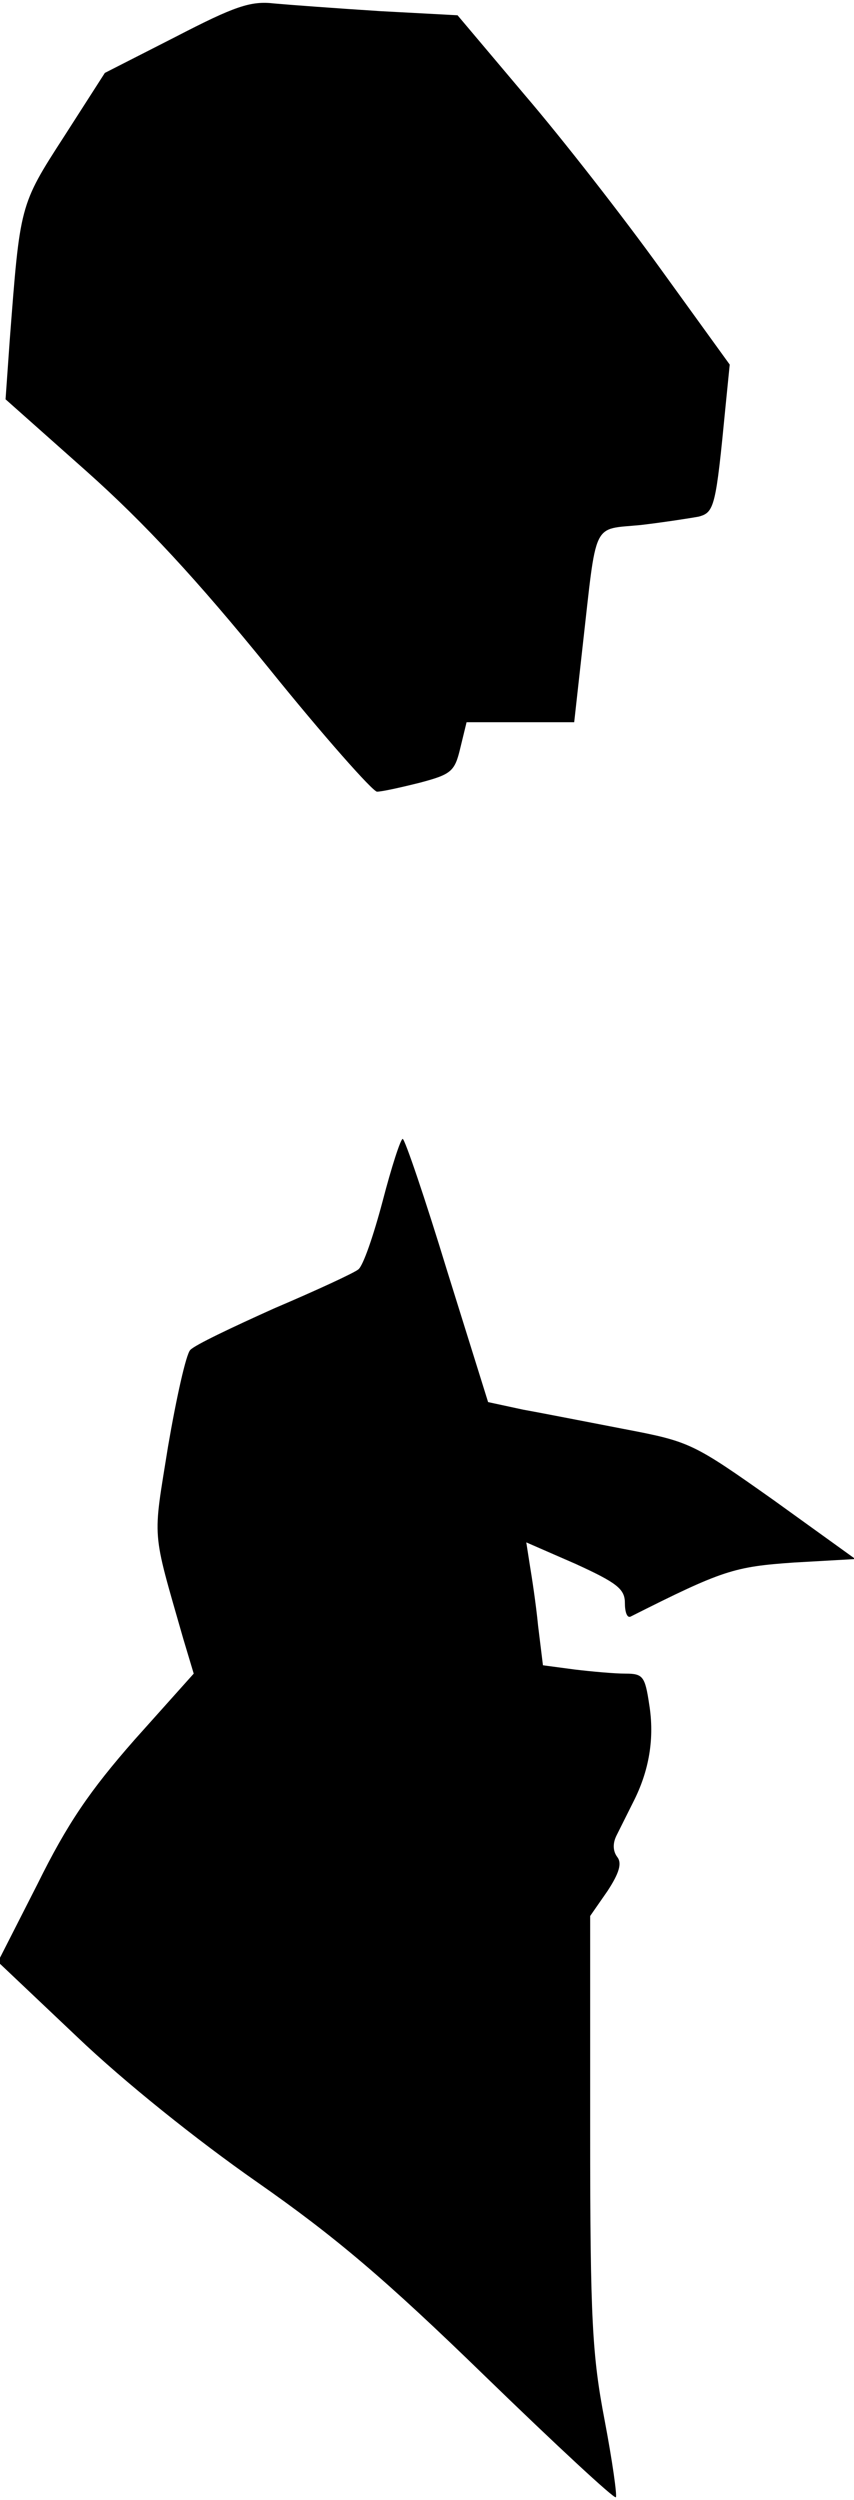 <?xml version="1.0" standalone="no"?>
<!DOCTYPE svg PUBLIC "-//W3C//DTD SVG 20010904//EN"
 "http://www.w3.org/TR/2001/REC-SVG-20010904/DTD/svg10.dtd">
<svg version="1.0" xmlns="http://www.w3.org/2000/svg"
 width="123pt" height="360pt" viewBox="0 0 123 360"
 preserveAspectRatio="xMidYMid meet">
<g transform="translate(0,360) scale(0.1,-0.1)"
fill="#000000" stroke="none">
<path fill="#000000" stroke="none" d="M253 3547 l-102 -52 -59 -92 c-64 -99
-63 -98 -78 -293 l-6 -85 117 -104 c83 -74 159 -156 262 -283 79 -98 150 -178
156 -178 7 0 34 6 62 13 45 12 50 16 58 50 l9 37 78 0 77 0 12 108 c21 185 13
169 84 176 34 4 72 10 83 12 23 6 25 14 39 159 l6 60 -99 137 c-54 75 -142
188 -196 251 l-97 115 -112 6 c-62 4 -130 9 -152 11 -34 4 -57 -4 -142 -48z"/>
<path fill="#000000" stroke="none" d="M551 1870 c-13 -49 -28 -93 -35 -98 -6
-5 -60 -30 -121 -56 -60 -27 -115 -53 -121 -60 -6 -6 -20 -69 -32 -139 -22
-138 -24 -116 22 -277 l15 -50 -85 -95 c-65 -74 -97 -121 -140 -208 l-57 -112
114 -108 c68 -65 173 -149 259 -209 113 -79 185 -140 329 -280 101 -98 186
-177 188 -174 2 2 -5 52 -16 110 -18 94 -21 145 -21 417 l0 310 25 36 c17 26
21 40 14 49 -6 8 -7 19 -1 31 5 10 16 32 24 48 23 45 31 92 23 141 -6 40 -9
44 -34 44 -16 0 -49 3 -74 6 l-45 6 -7 57 c-3 31 -9 70 -12 88 l-5 32 71 -31
c59 -27 71 -36 71 -56 0 -13 3 -22 8 -20 133 67 149 72 236 78 l88 5 -118 85
c-116 82 -120 84 -214 102 -52 10 -118 23 -146 28 l-51 11 -59 189 c-32 105
-61 190 -64 190 -3 0 -16 -40 -29 -90z"/>
</g>
</svg>
